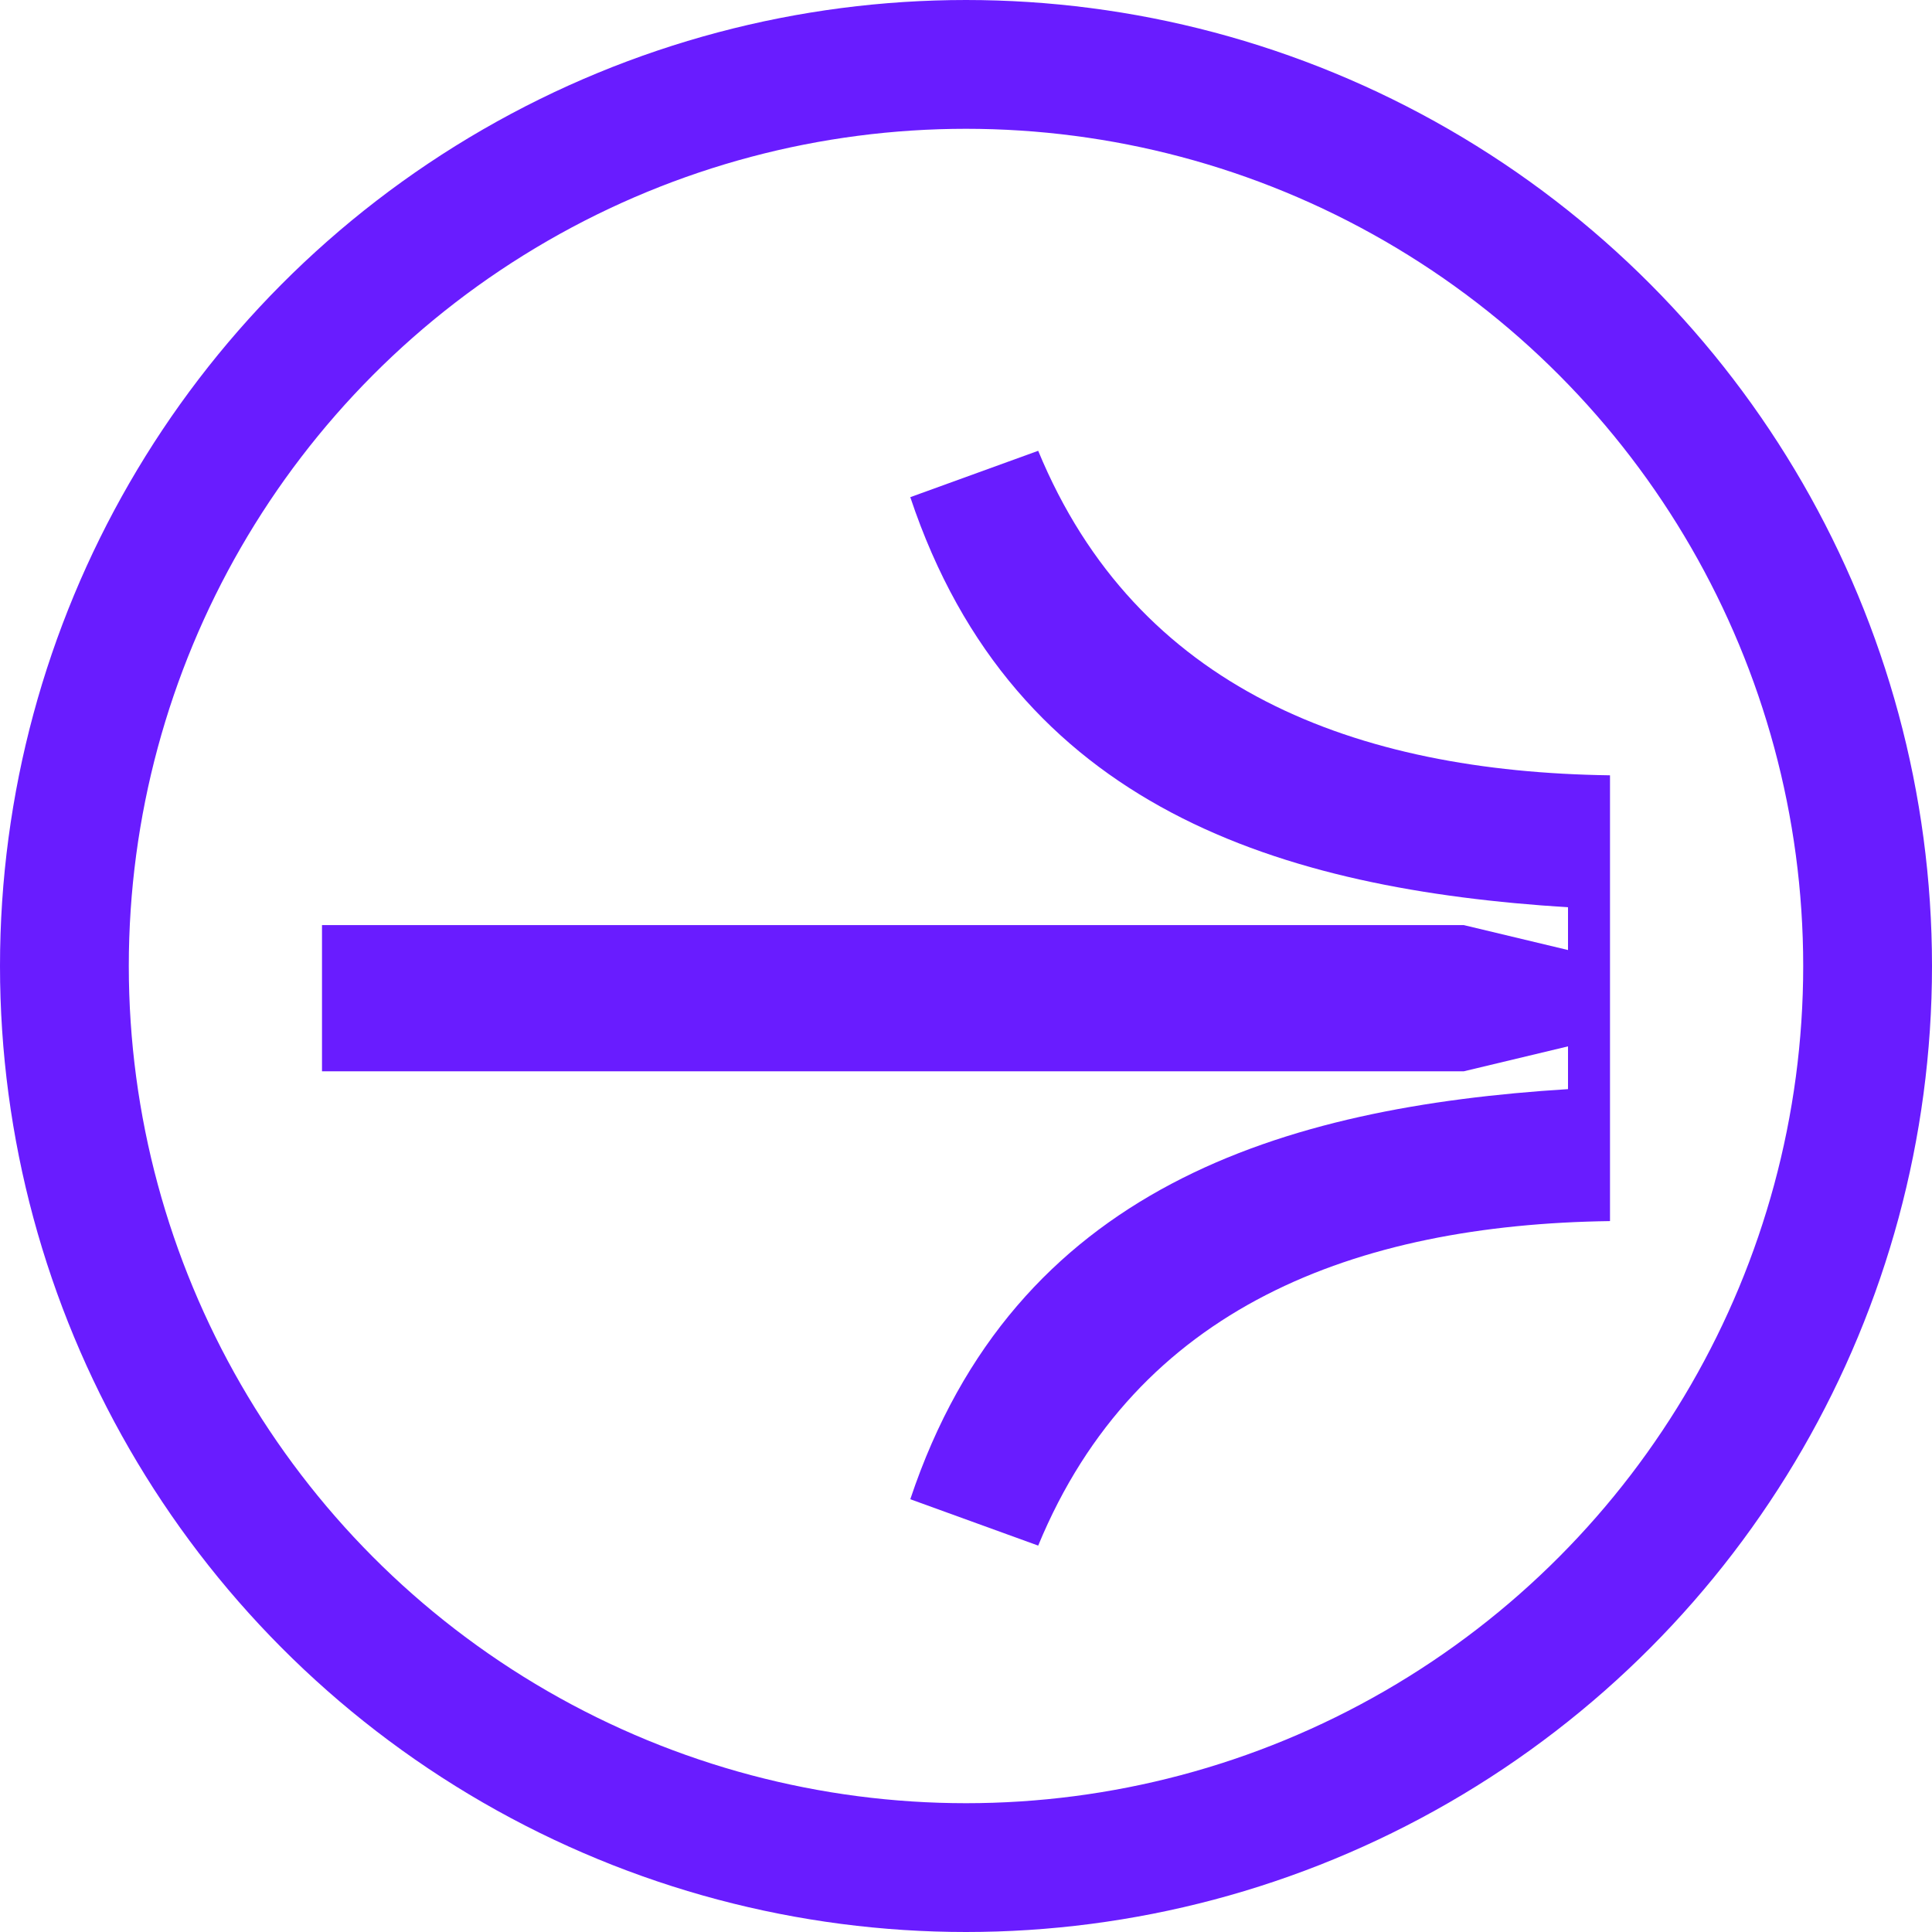 <svg width="30" height="30" viewBox="0 0 30 30" fill="none" xmlns="http://www.w3.org/2000/svg">
<circle cx="15" cy="15" r="14" stroke="#691CFF" stroke-width="2"/>
<path d="M16.121 7L14.135 7.72C15.752 12.565 19.922 13.811 24.348 14.088V14.365V14.752L22.73 14.365H5V16.635H22.73L24.348 16.248V16.524V16.912C19.922 17.189 15.752 18.435 14.135 23.28L16.121 24C17.652 20.29 21.057 19.016 25 18.961V15.508V12.039C21.057 11.984 17.652 10.71 16.121 7Z" fill="#691CFF"/>
</svg>

